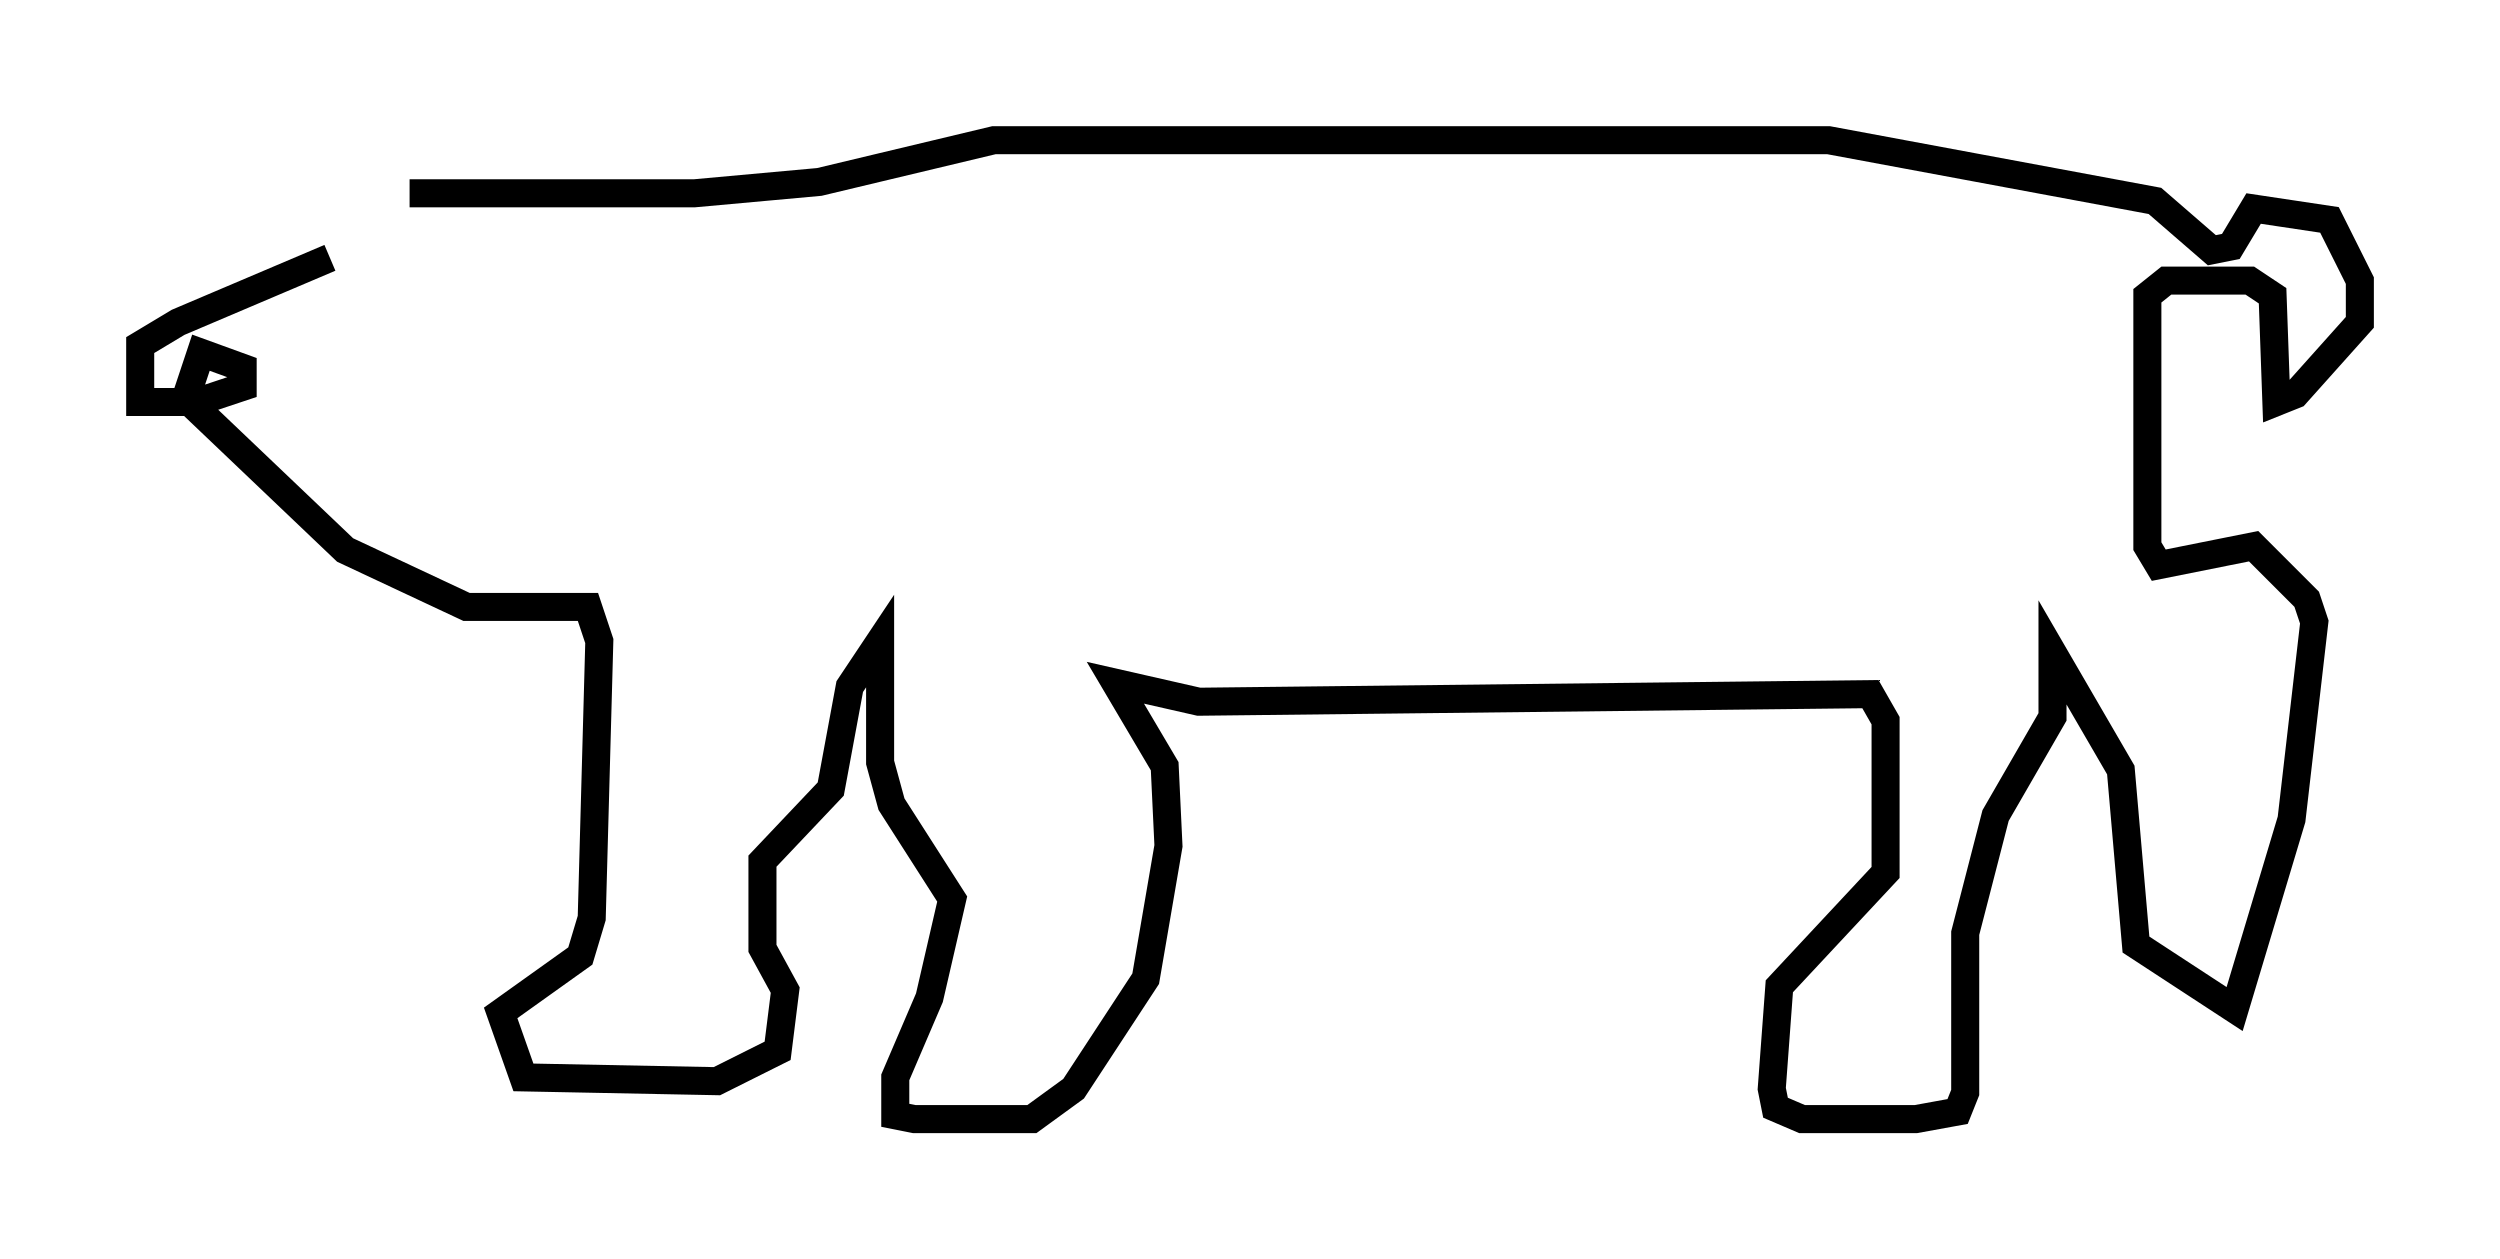 <?xml version="1.0" encoding="utf-8" ?>
<svg baseProfile="full" height="44.912" version="1.1" width="89.16" xmlns="http://www.w3.org/2000/svg" xmlns:ev="http://www.w3.org/2001/xml-events" xmlns:xlink="http://www.w3.org/1999/xlink"><defs /><rect fill="white" height="44.912" width="89.16" x="0" y="0" /><path d="M16.367, 7.842 m-4.601, 1.353 l-5.413, 2.3 -1.353, 0.812 l0.0, 2.03 2.03, 0.0 l1.624, -0.541 0.0, -0.677 l-1.488, -0.541 -0.541, 1.624 l5.683, 5.413 4.33, 2.03 l4.33, 0.0 0.406, 1.218 l-0.271, 9.878 -0.406, 1.353 l-2.842, 2.03 0.812, 2.3 l6.901, 0.135 2.165, -1.083 l0.271, -2.165 -0.812, -1.488 l0.0, -3.112 2.436, -2.571 l0.677, -3.654 1.083, -1.624 l0.0, 4.33 0.406, 1.488 l2.165, 3.383 -0.812, 3.518 l-1.218, 2.842 0.0, 1.353 l0.677, 0.135 4.195, 0.0 l1.488, -1.083 2.571, -3.924 l0.812, -4.736 -0.135, -2.842 l-1.759, -2.977 2.977, 0.677 l23.951, -0.271 0.541, 0.947 l0.0, 5.413 -3.789, 4.059 l-0.271, 3.654 0.135, 0.677 l0.947, 0.406 4.059, 0.0 l1.488, -0.271 0.271, -0.677 l0.0, -5.683 1.083, -4.195 l2.03, -3.518 0.0, -2.3 l2.436, 4.195 0.541, 6.225 l3.518, 2.3 2.03, -6.766 l0.812, -7.036 -0.271, -0.812 l-1.894, -1.894 -3.383, 0.677 l-0.406, -0.677 0.0, -8.931 l0.677, -0.541 2.977, 0.0 l0.812, 0.541 0.135, 3.789 l0.677, -0.271 2.3, -2.571 l0.0, -1.488 -1.083, -2.165 l-2.706, -0.406 -0.812, 1.353 l-0.677, 0.135 -2.03, -1.759 l-11.637, -2.165 -29.77, 0.0 l-6.225, 1.488 -4.465, 0.406 l-10.149, 0.0 " fill="none" stroke="black" stroke-width="1" /></svg>